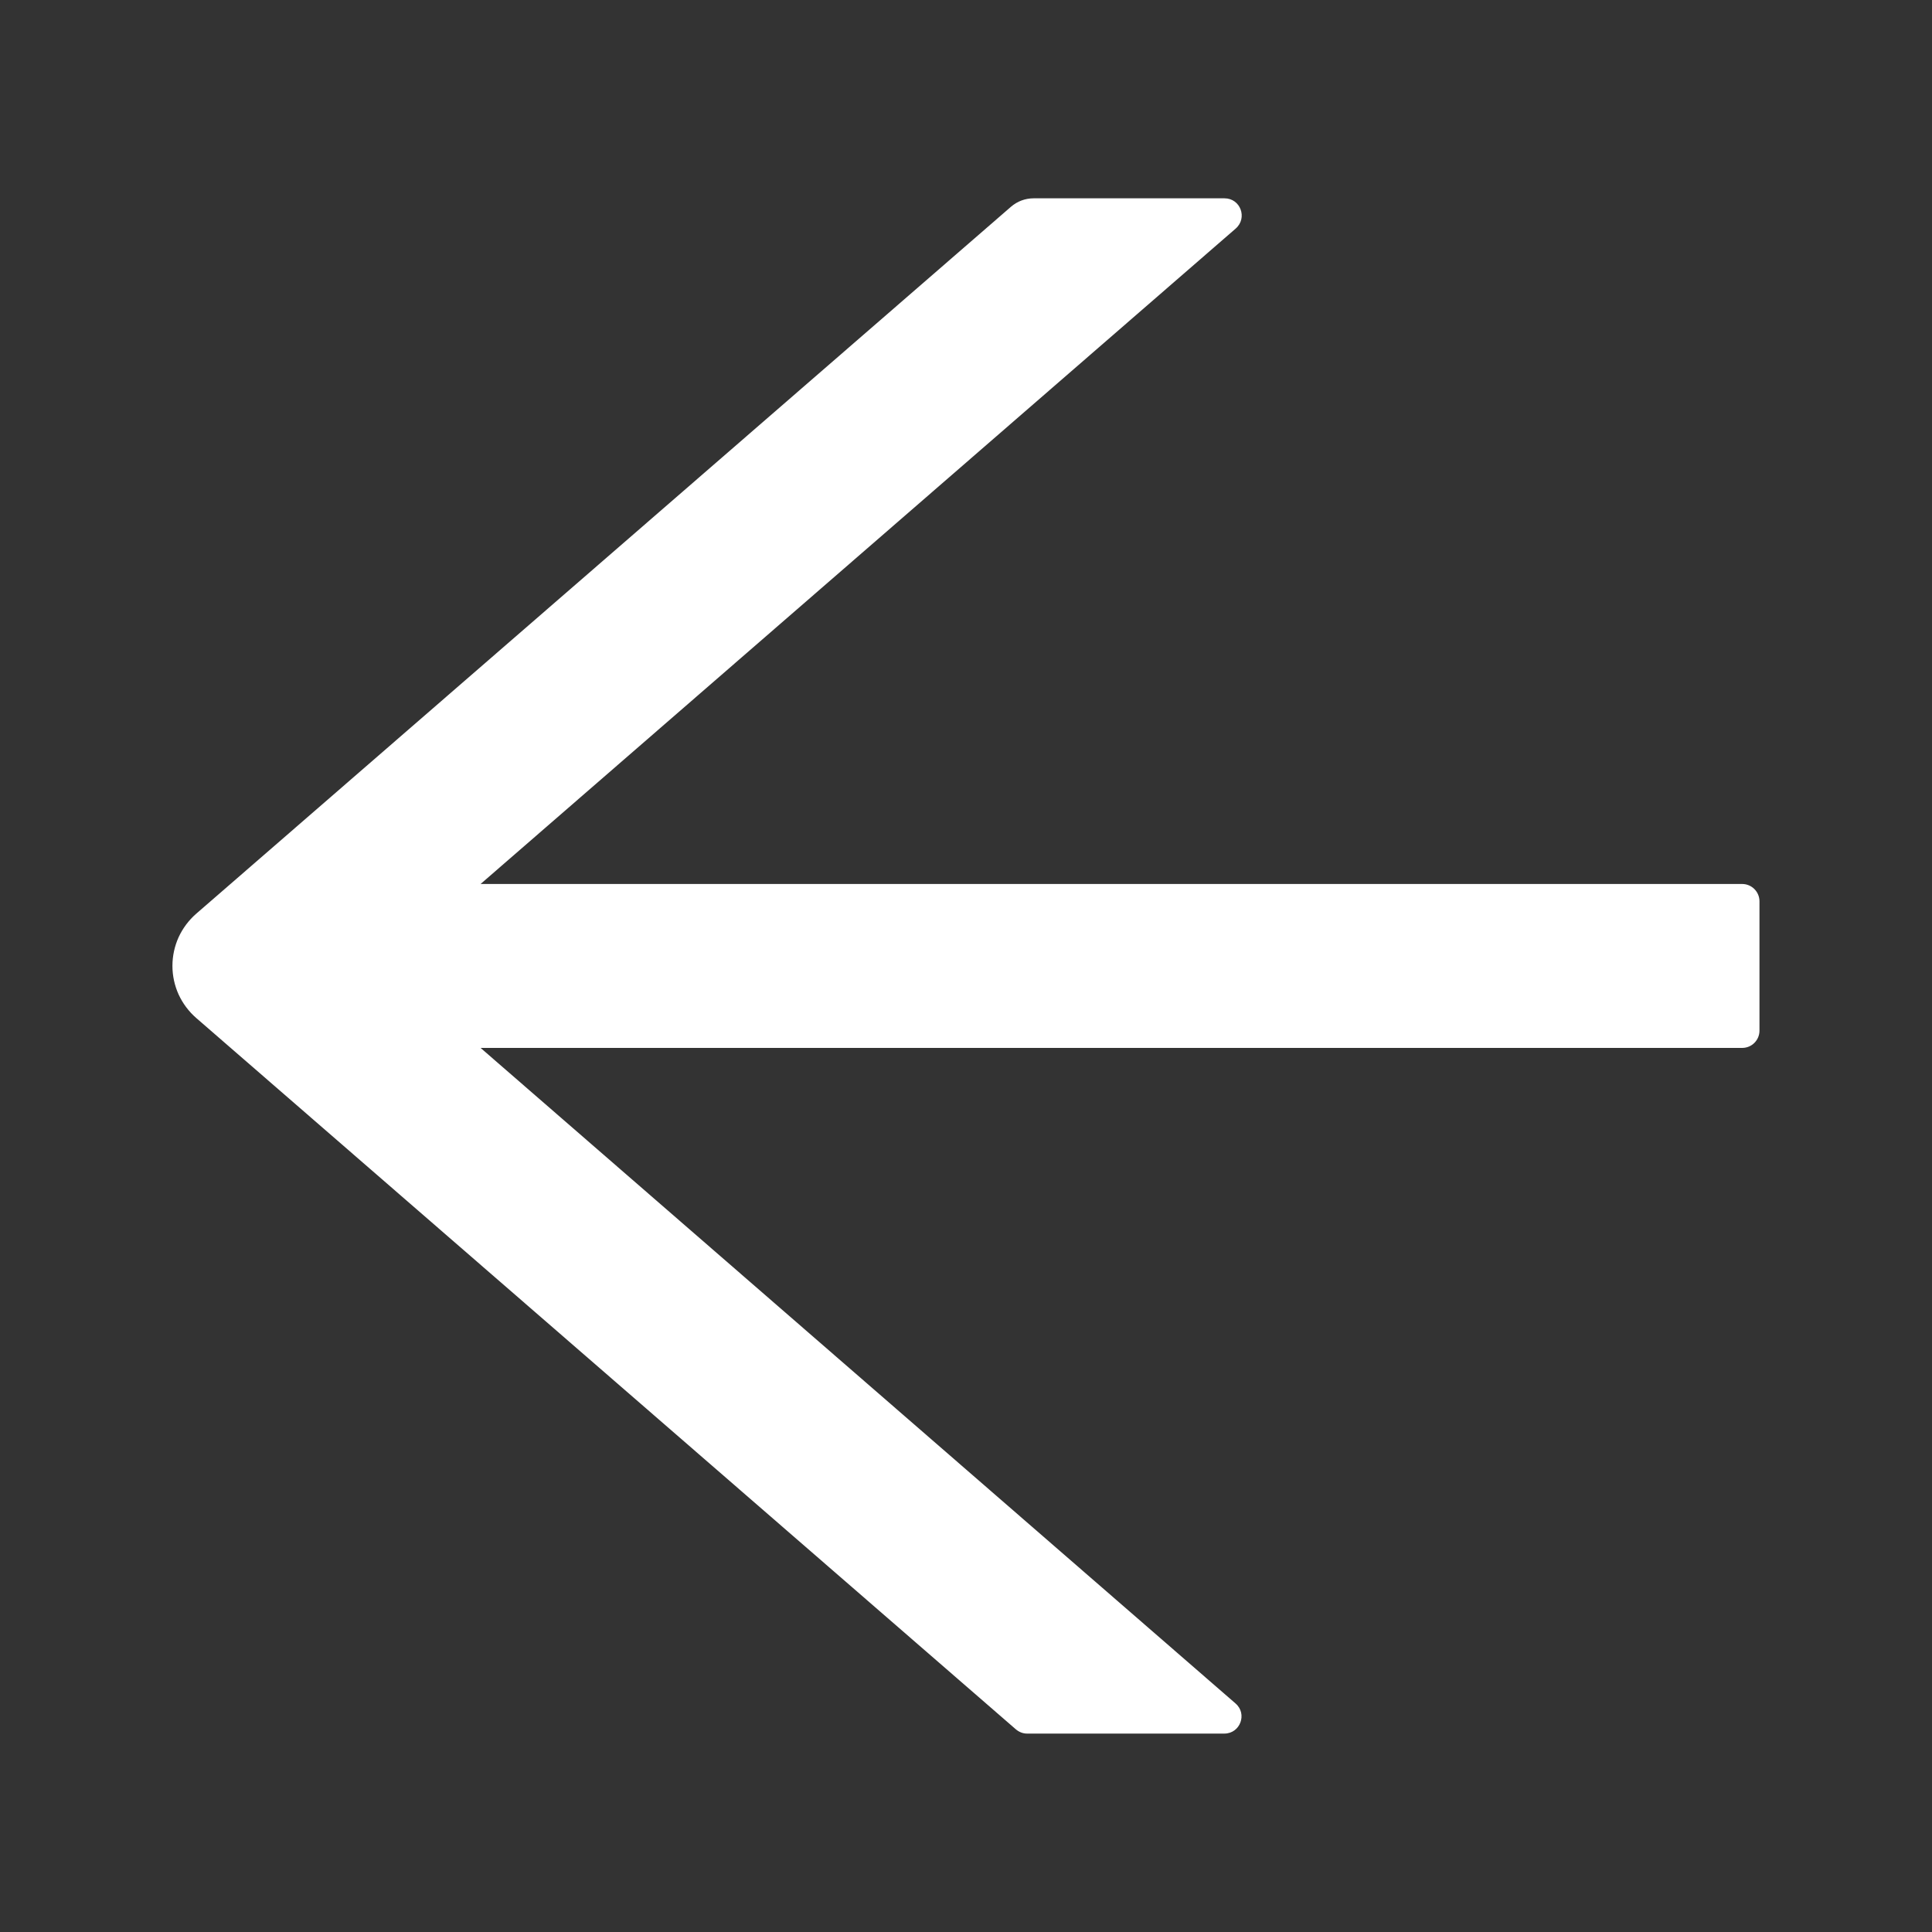 <svg width="20" height="20" viewBox="0 0 20 20" fill="none" xmlns="http://www.w3.org/2000/svg">
<rect x="0" y="0" width="20" height="20" fill="#333333" stroke="none"/>
<path d="M18.035 9.151H4.975L12.792 2.366C12.917 2.256 12.841 2.053 12.676 2.053H10.7C10.613 2.053 10.531 2.084 10.466 2.14L2.031 9.459C1.954 9.526 1.892 9.609 1.849 9.702C1.807 9.795 1.785 9.896 1.785 9.999C1.785 10.101 1.807 10.202 1.849 10.295C1.892 10.388 1.954 10.471 2.031 10.538L10.515 17.901C10.549 17.93 10.589 17.946 10.631 17.946H12.674C12.839 17.946 12.915 17.741 12.79 17.634L4.975 10.848H18.035C18.134 10.848 18.214 10.768 18.214 10.669V9.33C18.214 9.232 18.134 9.151 18.035 9.151Z" fill="white"/>
</svg>
